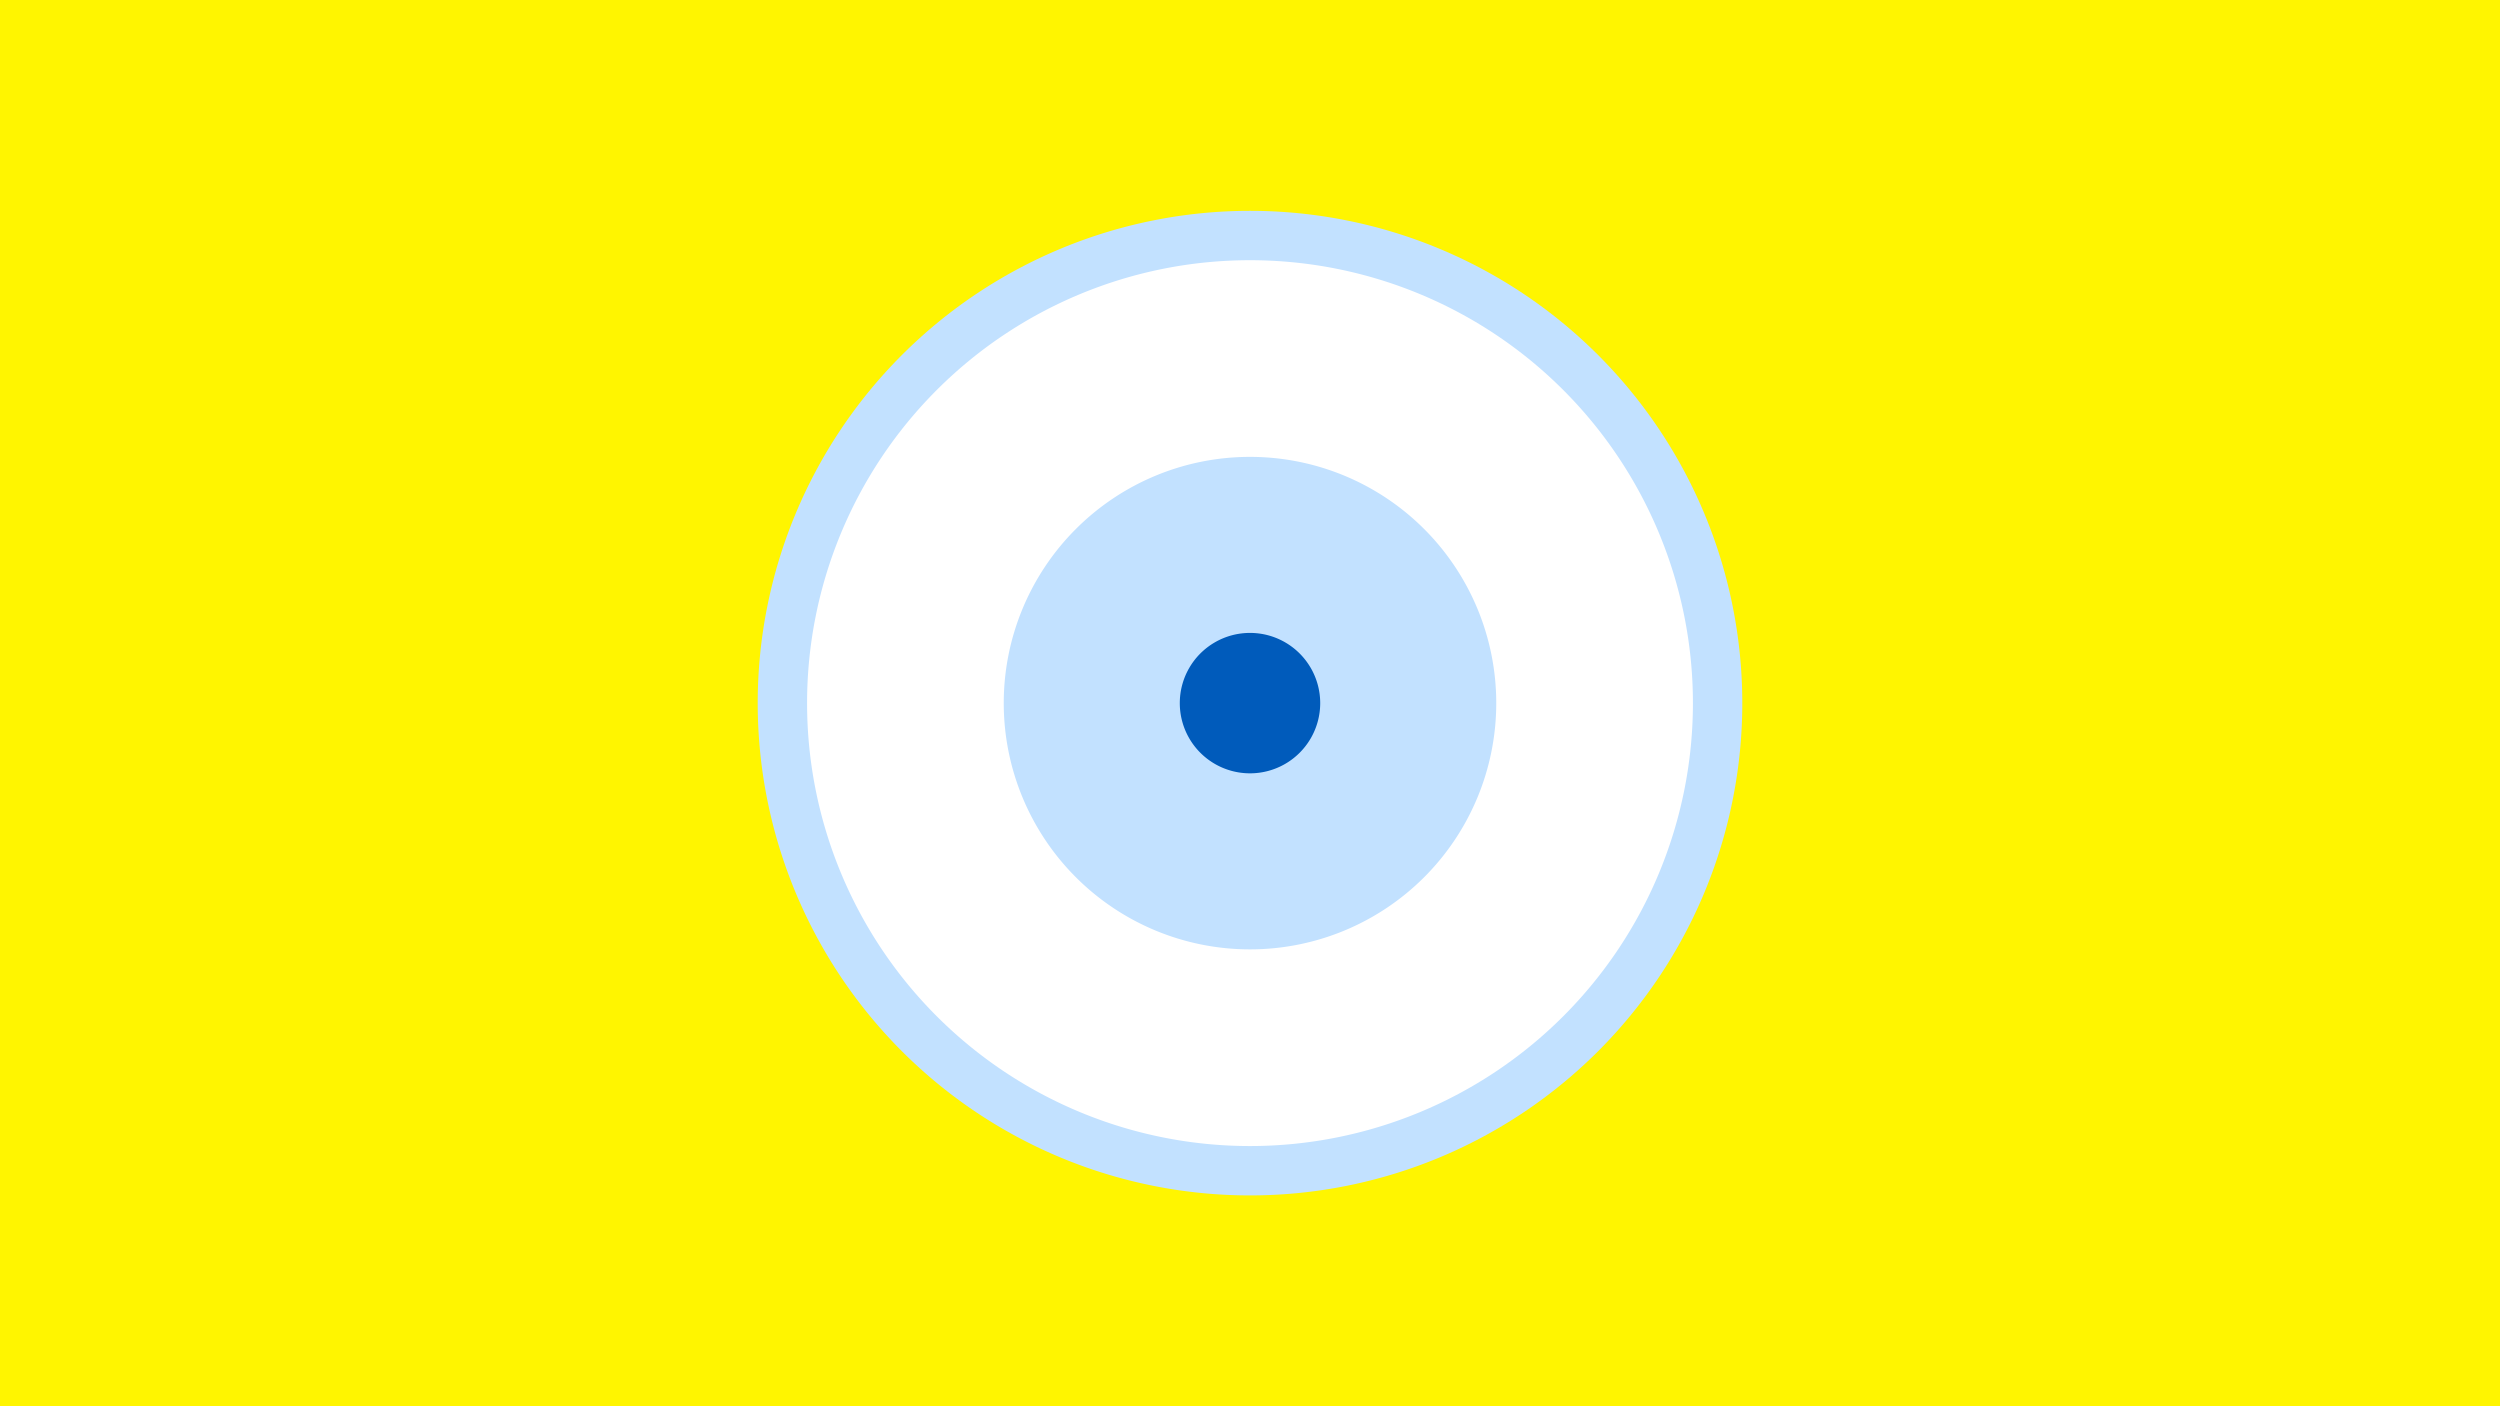 <svg width="1200" height="675" viewBox="-500 -500 1200 675" xmlns="http://www.w3.org/2000/svg"><title>19664-10240336751</title><path d="M-500-500h1200v675h-1200z" fill="#fff500"/><path d="M336.3-162.5a236.3 236.3 0 1 1-472.6 0 236.3 236.3 0 1 1 472.6 0z" fill="#c2e1ff"/><path d="M312.6-162.5a212.6 212.6 0 1 1-425.2 0 212.6 212.6 0 1 1 425.2 0z m-330.8 0a118.2 118.2 0 1 0 236.4 0 118.2 118.2 0 1 0-236.4 0z" fill="#fff"/><path d="M133.7-162.5a33.7 33.7 0 1 1-67.4 0 33.7 33.7 0 1 1 67.4 0z" fill="#005bbb"/></svg>